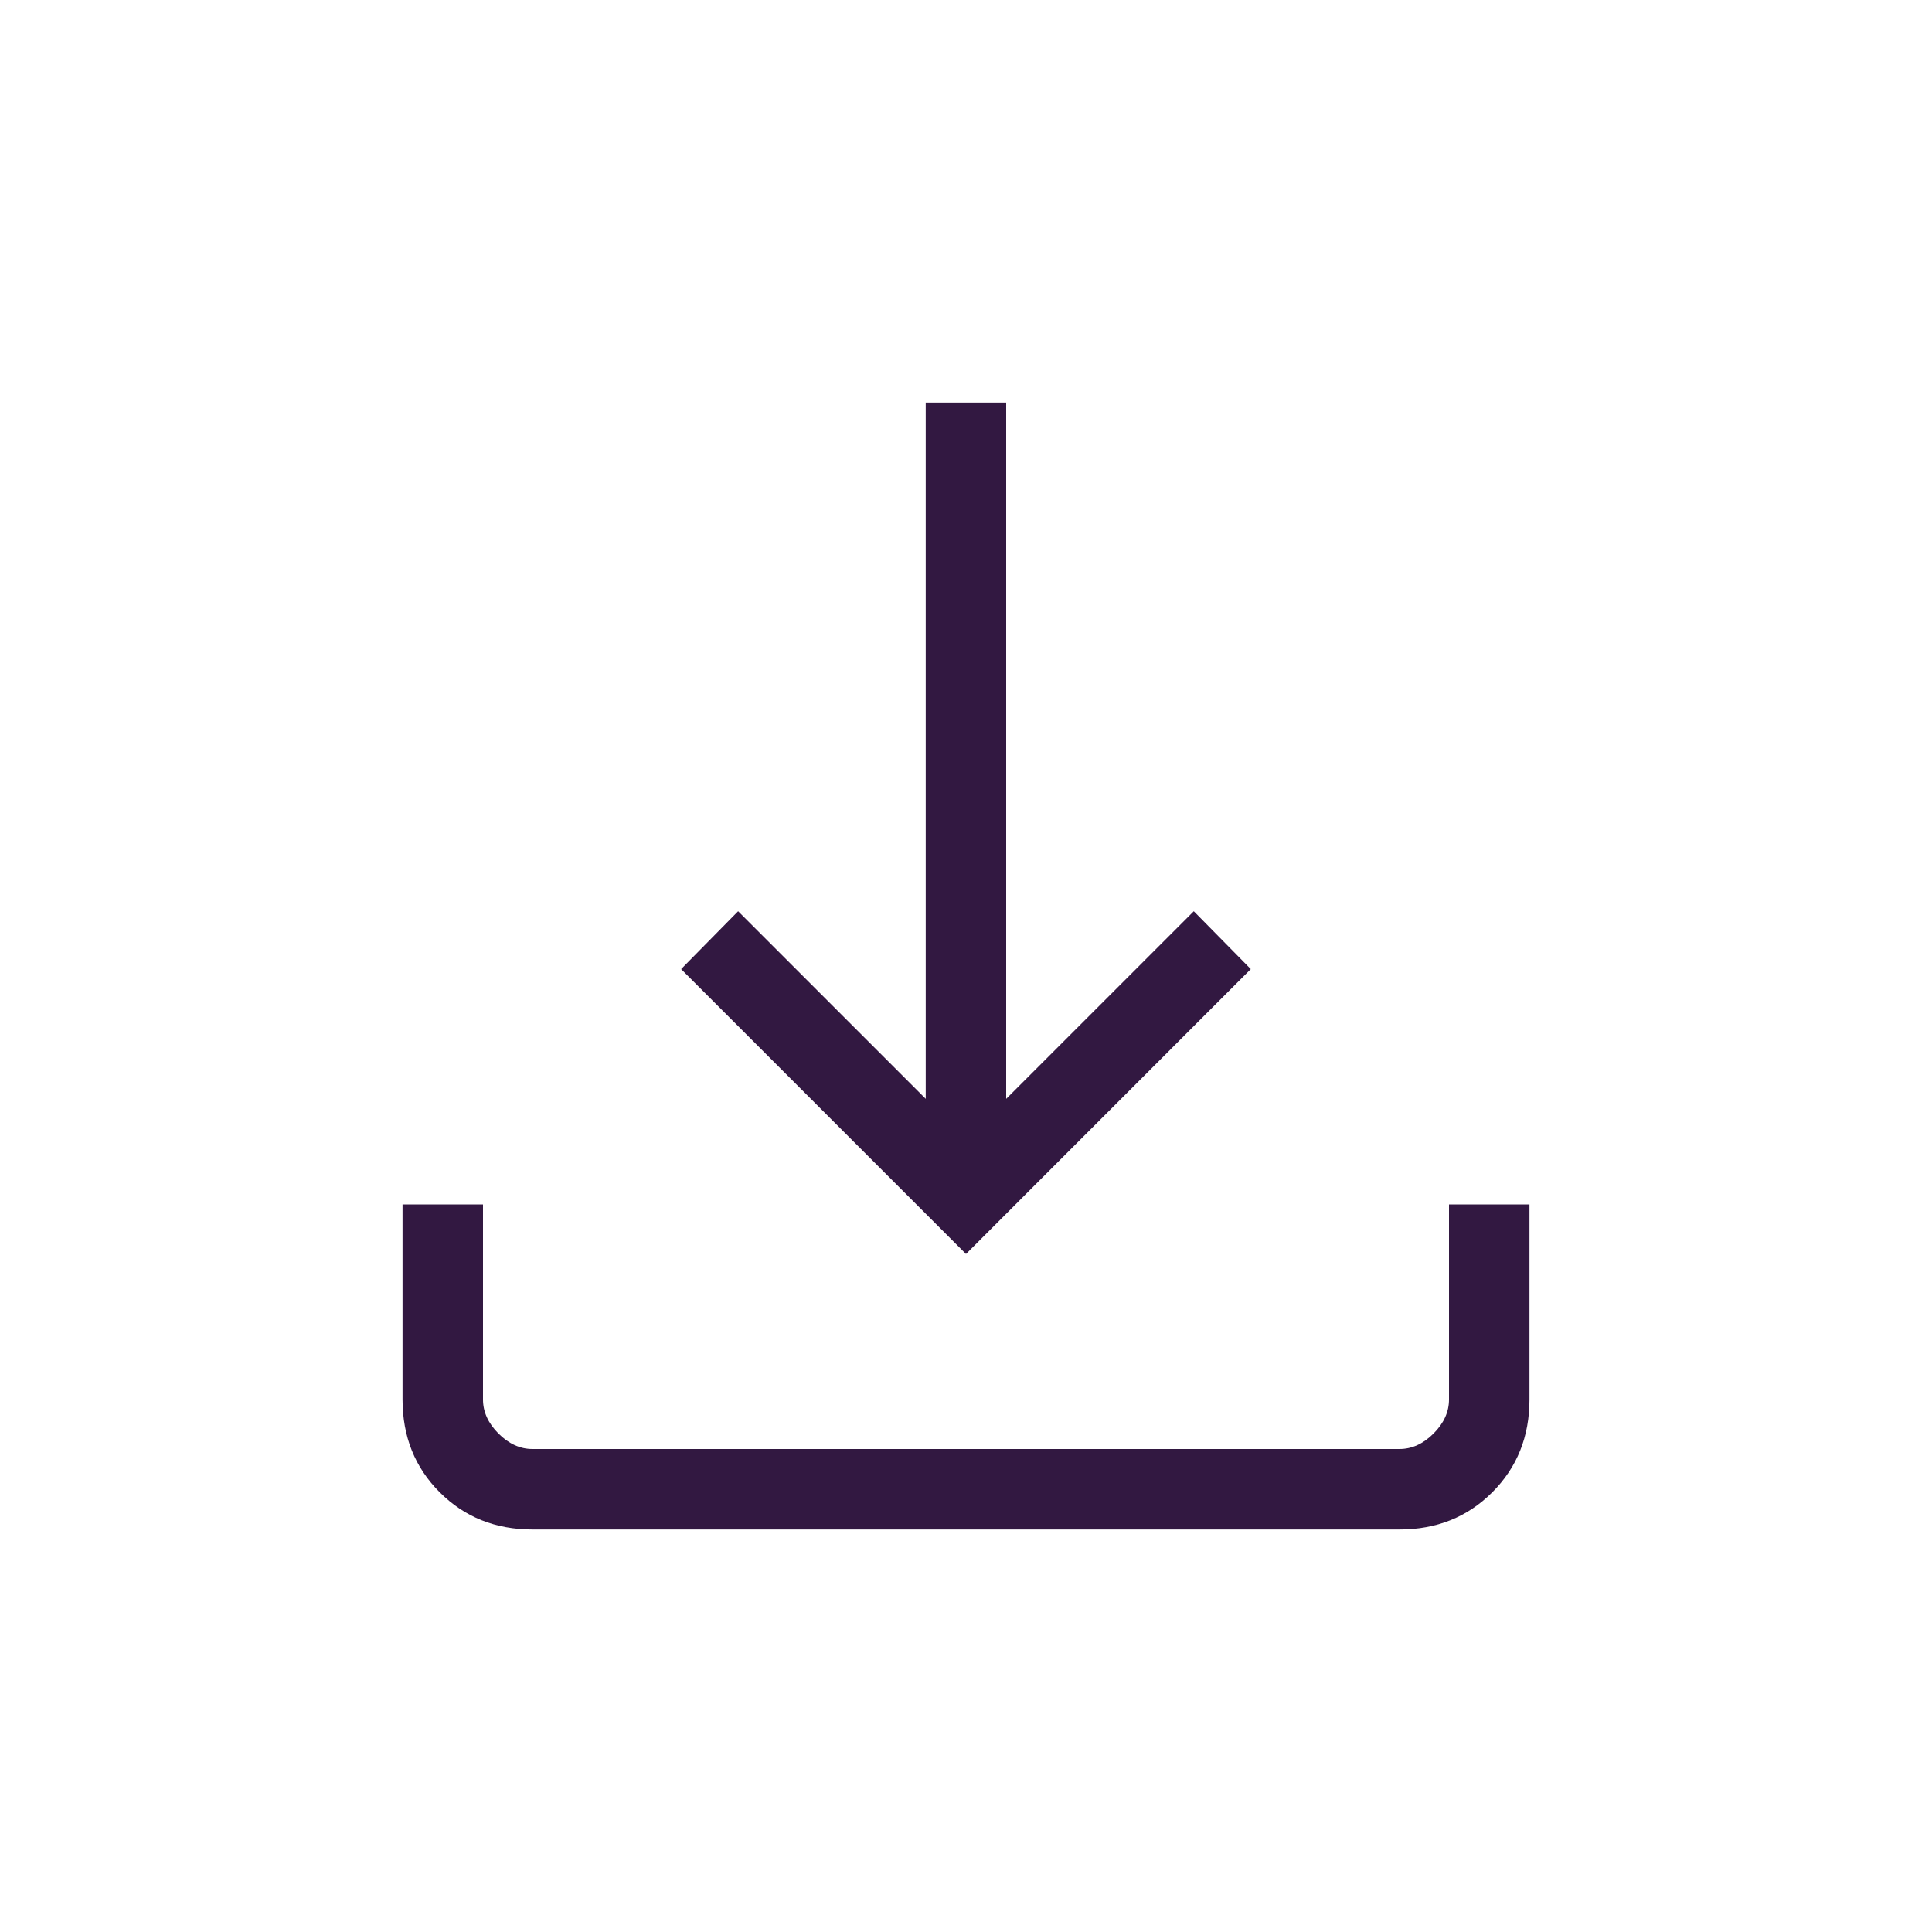 <svg width="20" height="20" viewBox="0 0 20 20" fill="none" xmlns="http://www.w3.org/2000/svg">
<path d="M10 12.981L7.051 10.032L7.641 9.433L9.583 11.375V4.167H10.416V11.375L12.358 9.433L12.948 10.032L10 12.981ZM5.512 15.833C5.129 15.833 4.809 15.705 4.552 15.448C4.295 15.191 4.167 14.871 4.167 14.488V12.468H5V14.488C5 14.615 5.053 14.733 5.16 14.84C5.267 14.947 5.385 15 5.512 15H14.487C14.615 15 14.733 14.947 14.84 14.84C14.947 14.733 15 14.615 15 14.488V12.468H15.833V14.488C15.833 14.871 15.705 15.191 15.448 15.448C15.191 15.705 14.871 15.833 14.487 15.833H5.512Z" fill="#321841"/>
</svg>
